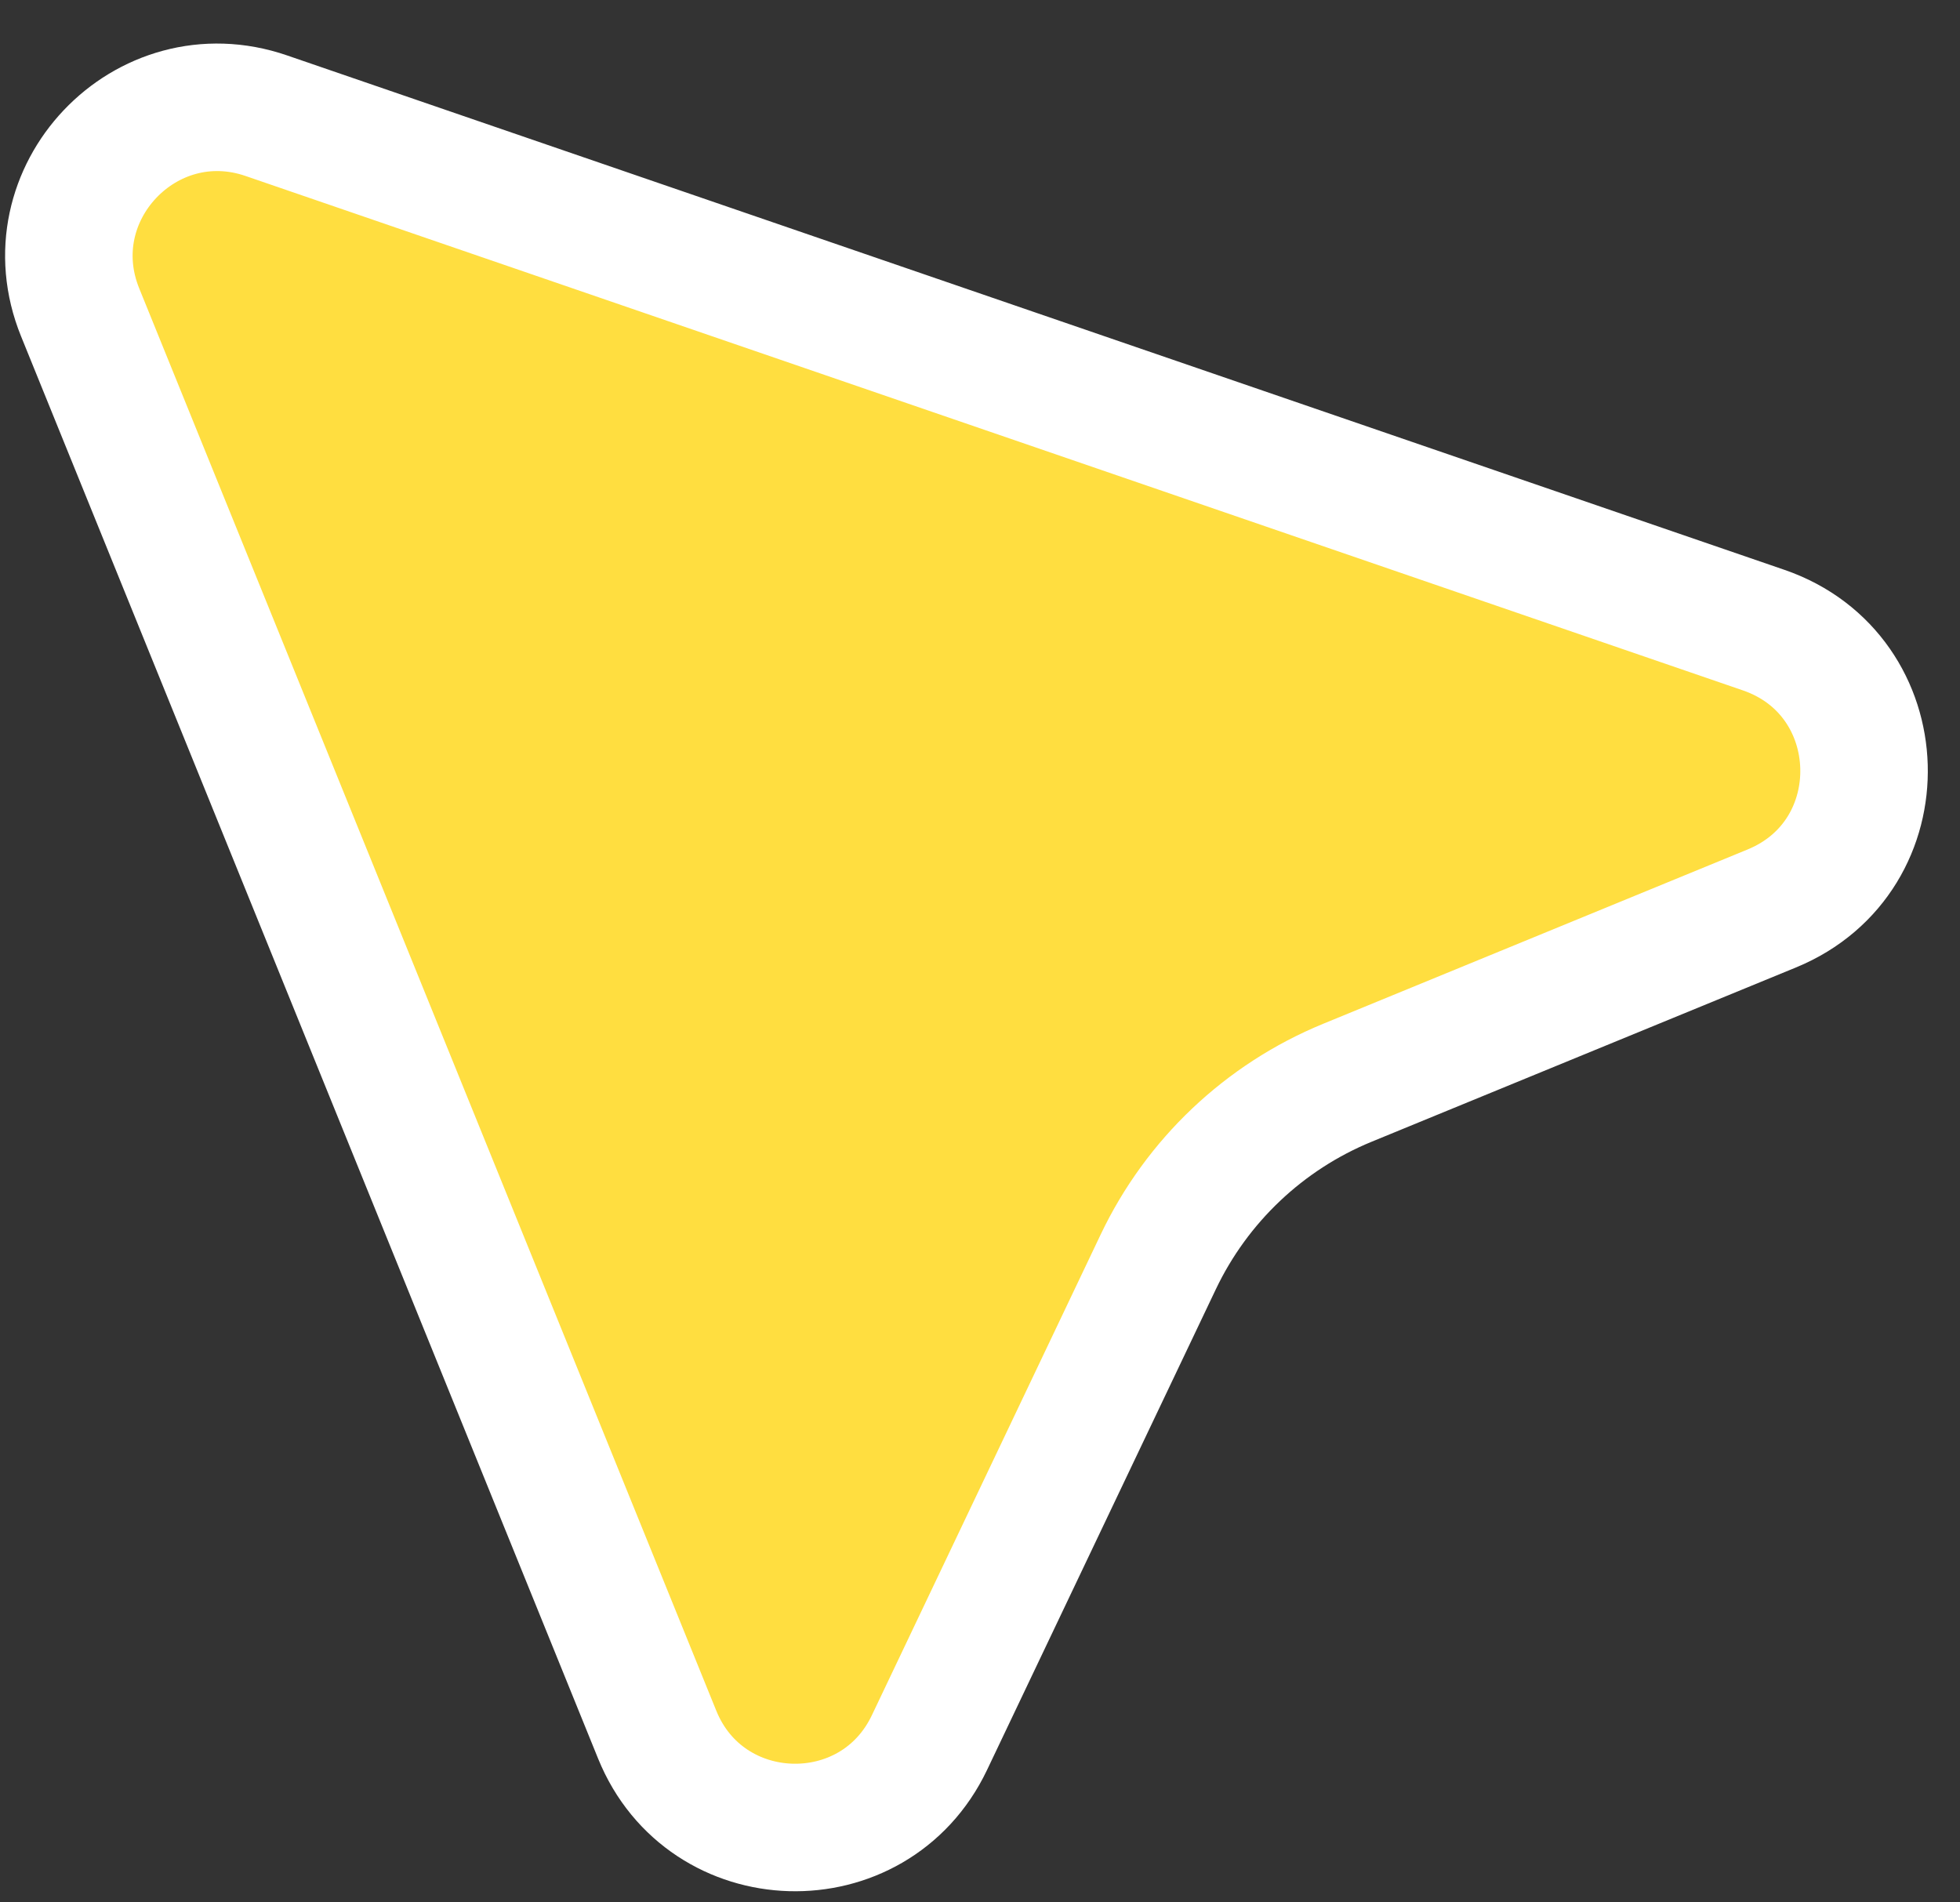 <svg width="34" height="33" viewBox="0 0 34 33" fill="none" xmlns="http://www.w3.org/2000/svg">
<rect x="0" y="0" width="34" height="33" fill="#333333" stroke="none"/>
<path d="M4.62 2.007L30.593 10.93C32.845 11.704 32.938 14.854 30.735 15.759L23.372 18.783C21.931 19.375 20.763 20.482 20.093 21.888L16.123 30.229C15.158 32.256 12.244 32.171 11.4 30.09L1.39 5.418C0.557 3.366 2.526 1.287 4.62 2.007Z" fill="#FFDE40" stroke="white" stroke-width="2.212"/>
</svg>

